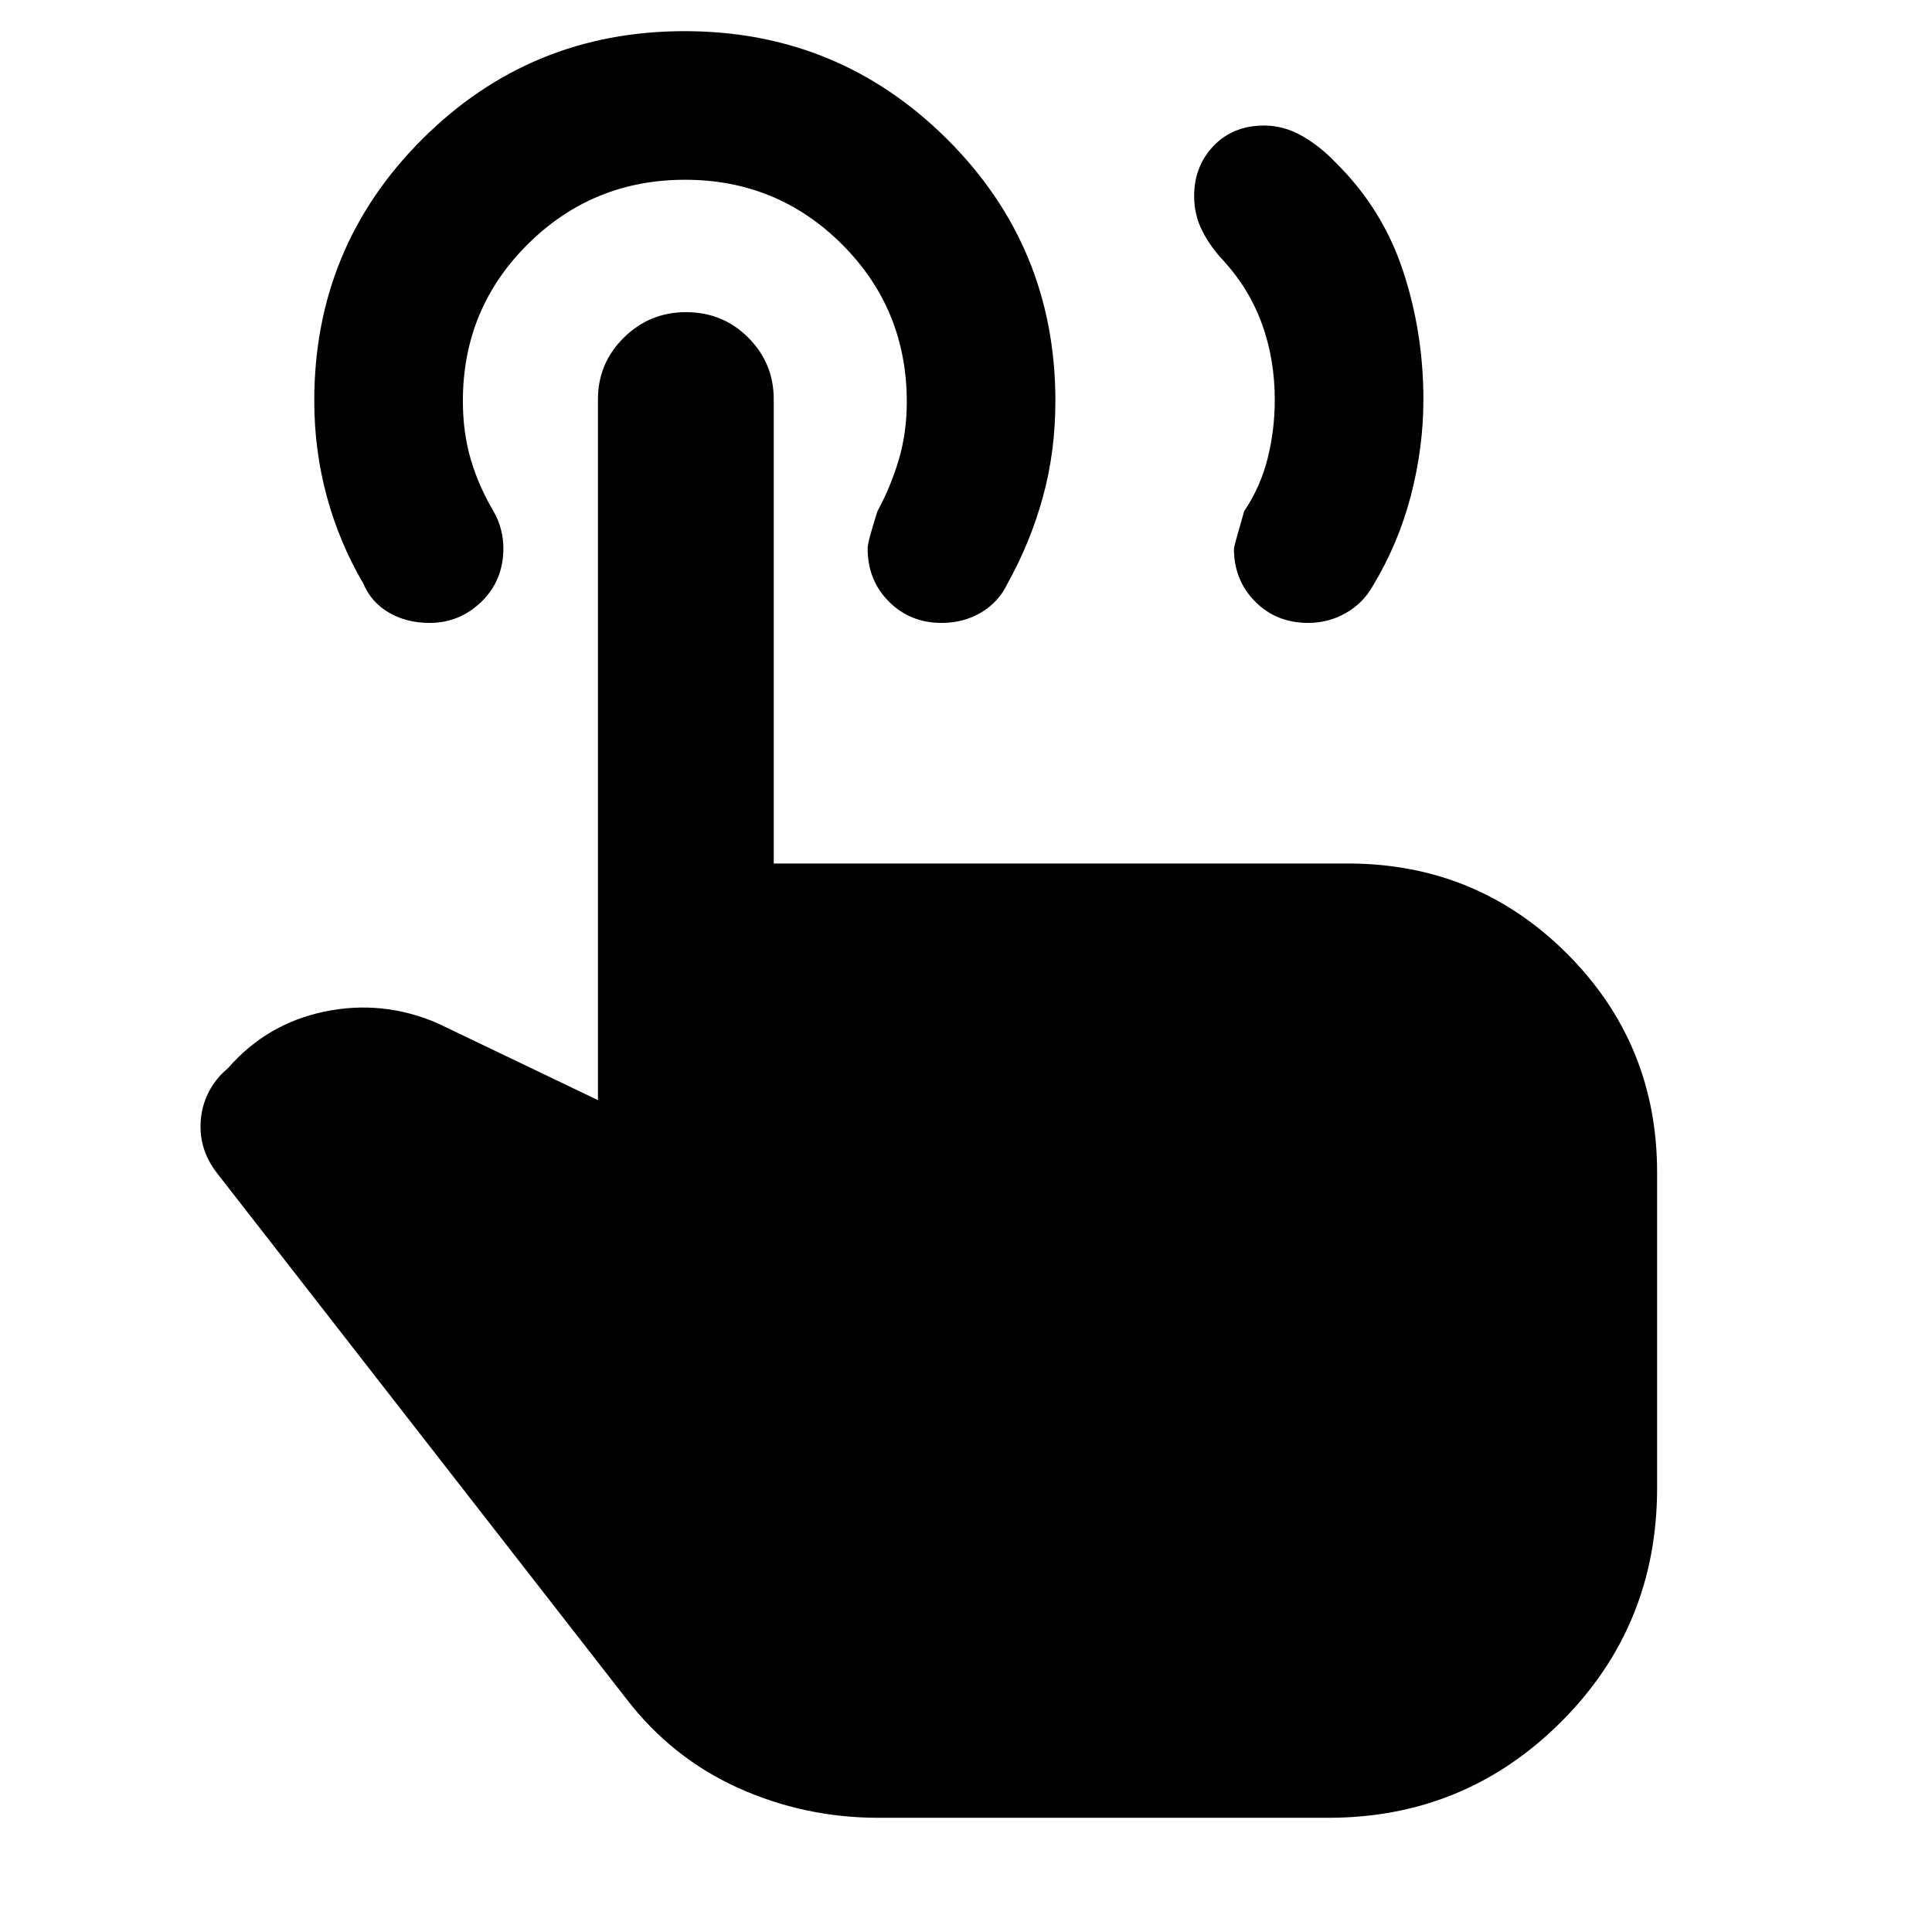 <svg xmlns="http://www.w3.org/2000/svg" height="40" viewBox="0 -960 960 960" width="40"><path d="M650.05-650.48q-15.85 0-26.38-10.6t-10.53-26.29q0-1.07 5.06-18.56 8.17-12.22 11.7-26.37 3.53-14.14 3.53-28.99 0-20.02-6.28-37.51-6.29-17.5-19.19-31.66-6.39-6.65-10.5-14.7-4.1-8.05-4.1-17.39 0-14.86 9.67-24.96 9.67-10.11 25.15-10.11 9.71 0 18.72 5.12 9 5.11 16.67 13.17 23.28 22.9 33.49 53.64 10.22 30.74 10.22 64.28 0 23.84-6.25 47.78-6.24 23.93-19.01 44.98-4.74 8.39-13.31 13.28-8.58 4.89-18.66 4.89ZM436.52-56.75q-36.8 0-69.74-14.86-32.95-14.87-55.54-44.24L107.79-377.14q-8.8-11.37-8.1-25.05.7-13.69 10.3-24.01l3.47-3.23q19.24-21.98 47.87-27.93 28.63-5.94 55.84 5.69l79.95 38.32v-348.28q0-17.87 12.83-30.57 12.83-12.69 30.89-12.69 18.39 0 31.01 12.69 12.62 12.7 12.62 30.57v230.7h285.22q64.11 0 108.91 44.76 44.81 44.76 44.81 108.8v156.69q0 68.64-47.73 116.29-47.72 47.64-115.62 47.64H436.52Zm31.36-593.73q-15.64 0-26.2-10.6-10.56-10.59-10.56-26.43 0-3.18 4.89-18.51 6.66-12.23 10.62-25.67 3.95-13.45 3.95-28.61 0-46.13-32.16-78.26-32.16-32.12-78.01-32.12-45.86 0-78.13 32Q230-806.67 230-760.76q0 15.73 3.95 29.12 3.96 13.39 11.29 25.7 2.57 4.48 3.73 9.19 1.16 4.71 1.16 9.1 0 16.02-10.86 26.6-10.85 10.57-25.81 10.57-11.52 0-20.31-5.18-8.79-5.19-12.62-14.4-11.91-20.29-18.14-43.23-6.23-22.93-6.23-47.6 0-76.47 53.74-130.05 53.73-53.58 130.24-53.58 76.51 0 130.4 53.59 53.88 53.59 53.88 130.16 0 25.14-6.23 47.78t-17.66 43.13q-4.31 9.01-13 14.2-8.7 5.18-19.65 5.18Z"/></svg>